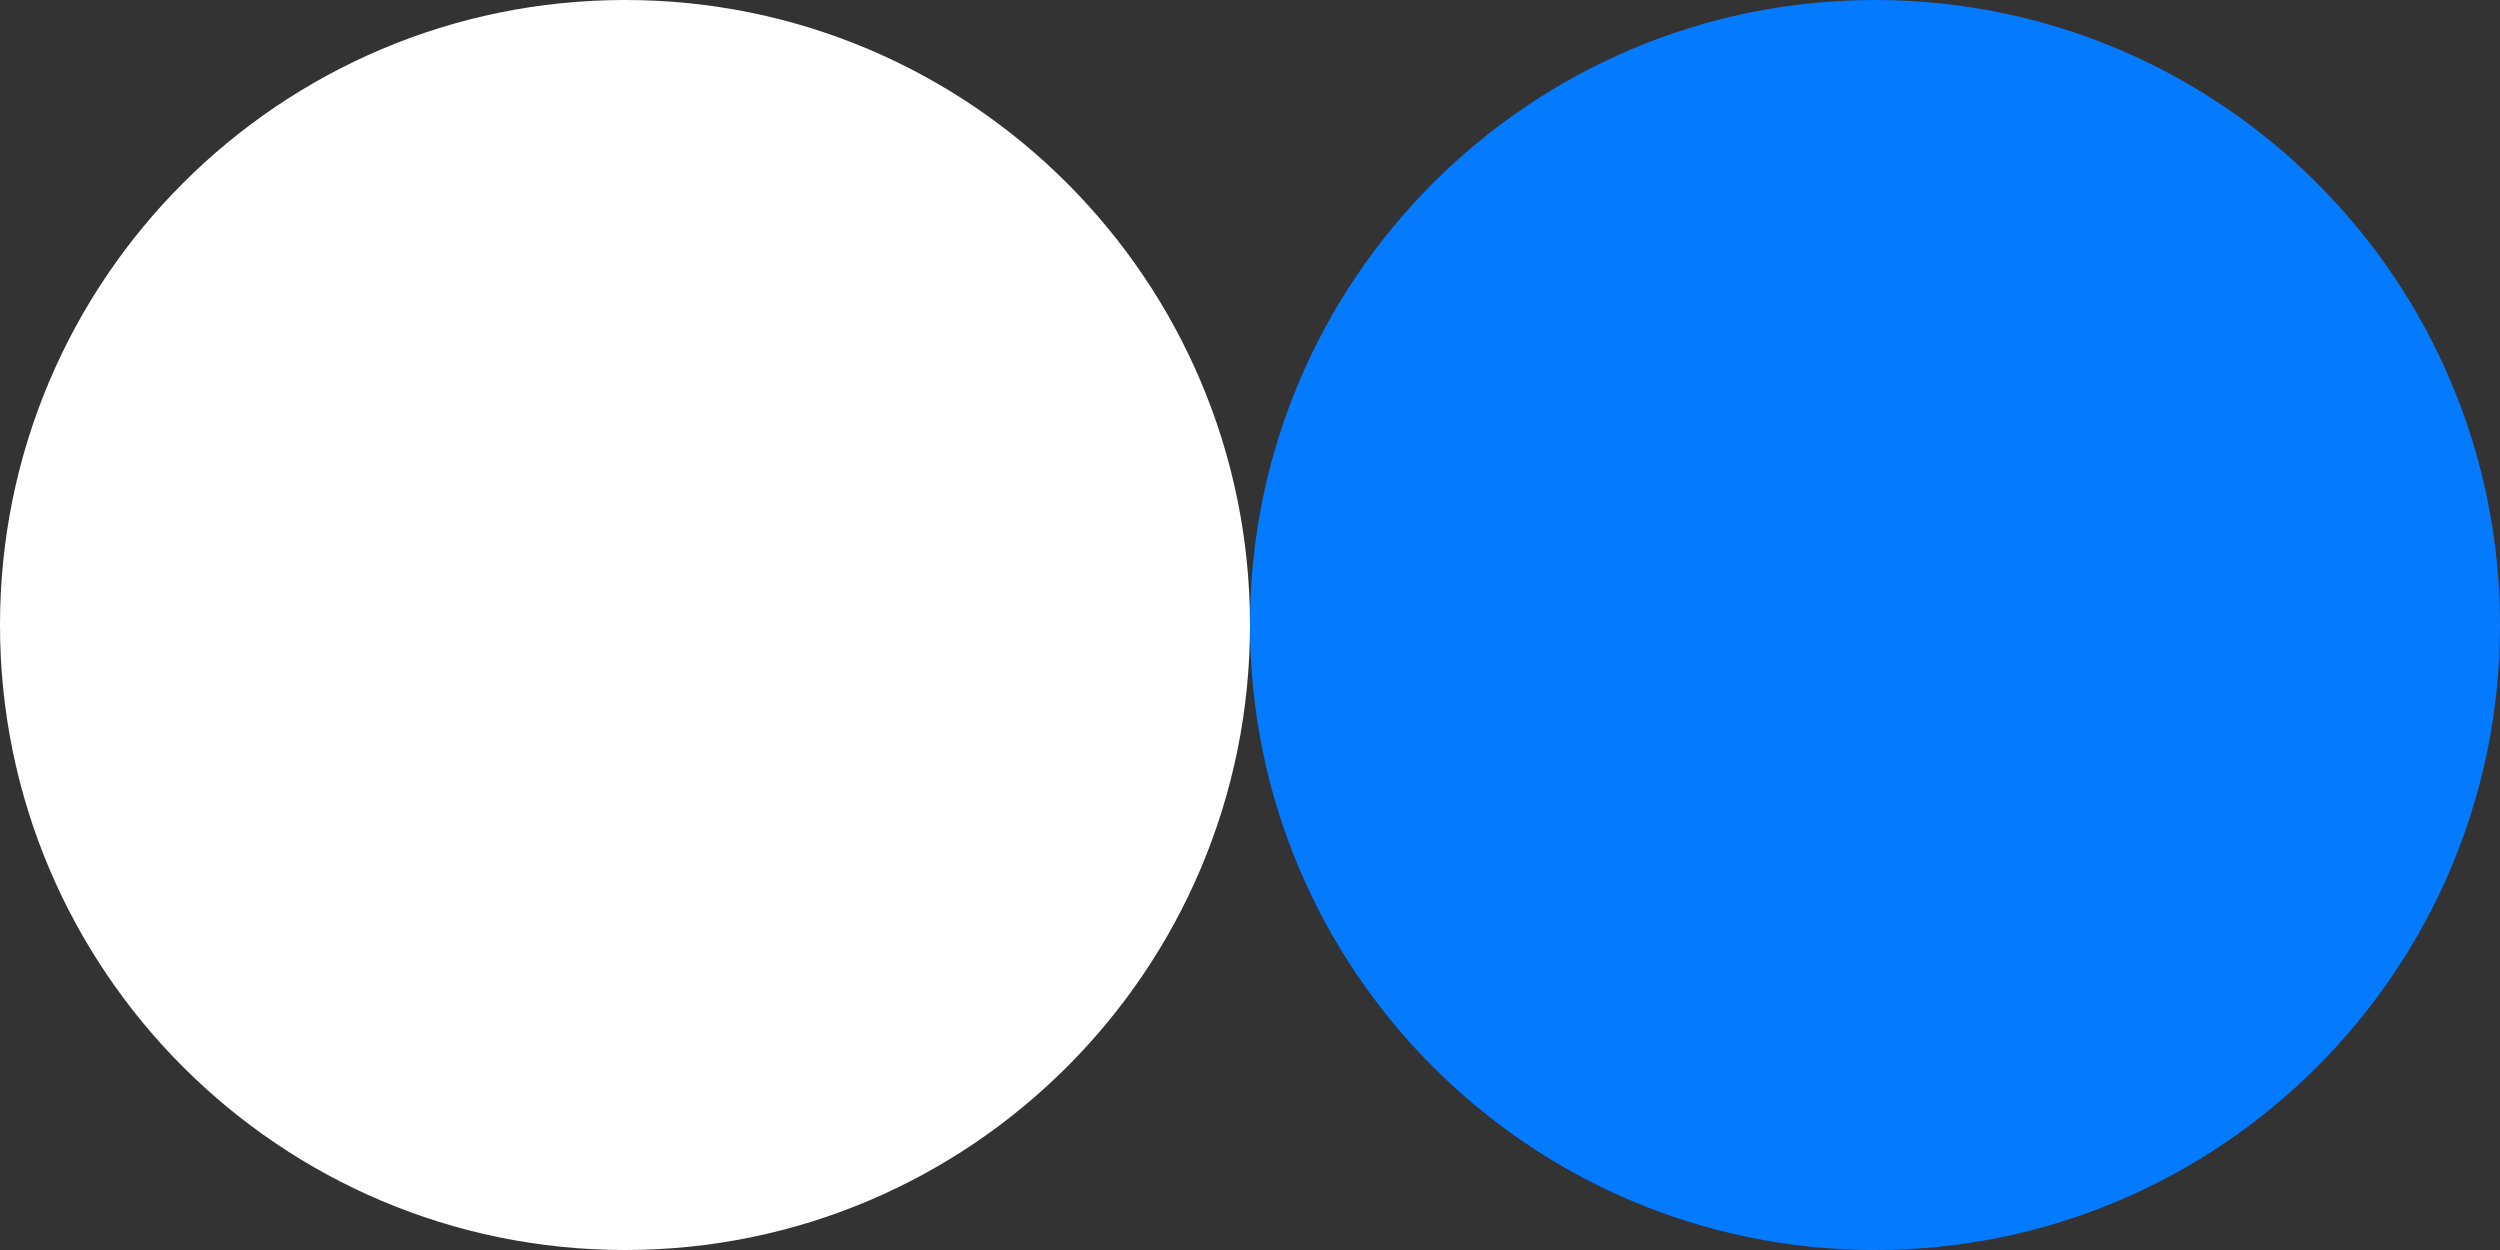 <?xml version="1.0" encoding="UTF-8"?>
<!-- Generated by Pixelmator Pro 3.1.1 -->
<svg width="104" height="52" viewBox="0 0 104 52" xmlns="http://www.w3.org/2000/svg" xmlns:xlink="http://www.w3.org/1999/xlink">
    <rect x="0" y="0" width="104" height="52" fill="#333333" stroke="none"/>
    <path id="Pressed" fill="#047aff" fill-rule="evenodd" stroke="none" d="M 104 26 C 104 11.641 92.359 0 78 0 C 63.641 0 52 11.641 52 26 C 52 40.359 63.641 52 78 52 C 92.359 52 104 40.359 104 26 Z"/>
    <path id="Normal" fill="#ffffff" fill-rule="evenodd" stroke="none" d="M 52 26 C 52 11.641 40.359 0 26 0 C 11.641 0 0 11.641 0 26 C 0 40.359 11.641 52 26 52 C 40.359 52 52 40.359 52 26 Z"/>
</svg>
